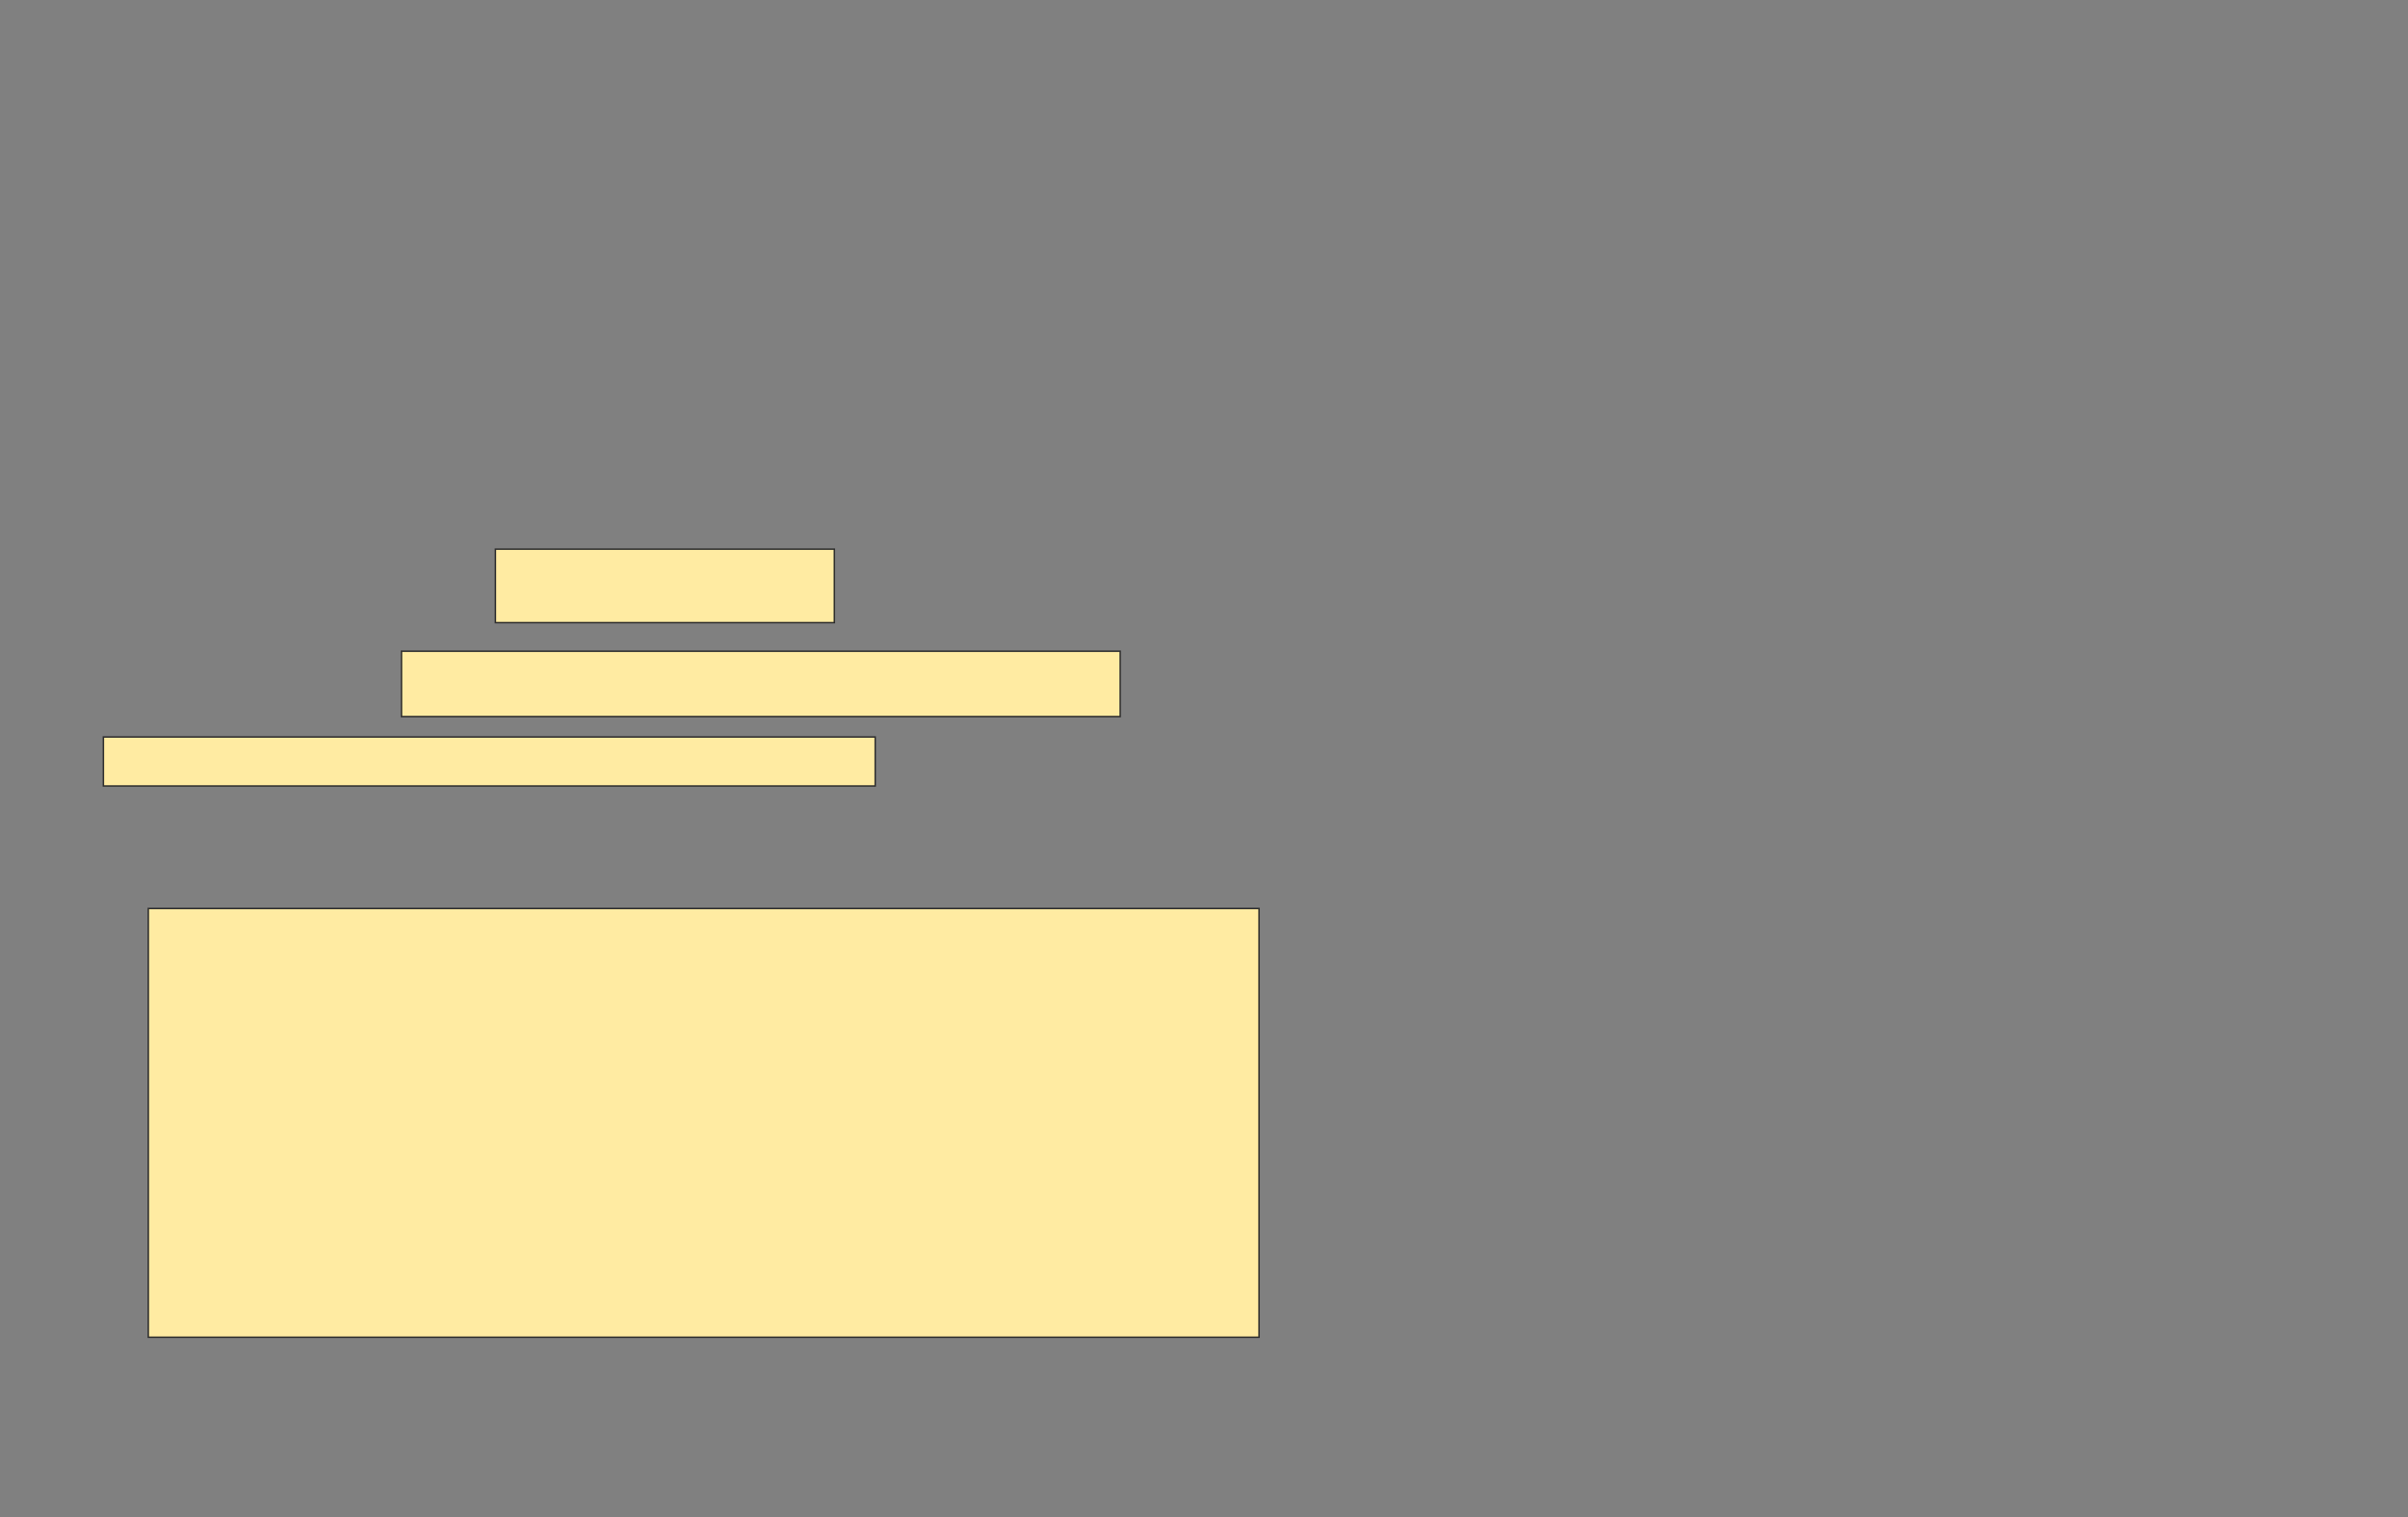 <svg xmlns="http://www.w3.org/2000/svg" width="1638" height="1032">
 <rect width="100%" height="100%" fill="#808080" stroke="none"/>
 <!-- Created with Image Occlusion Enhanced -->
 <g>
  <title>Labels</title>
 </g>
 <g>
  <title>Masks</title>
  <rect id="11fdaae284ef4a7997f5761ee8587229-ao-1" height="291.667" width="755.556" y="618" x="100.889" stroke-linecap="null" stroke-linejoin="null" stroke-dasharray="null" stroke="#2D2D2D" fill="#FFEBA2"/>
  <g id="11fdaae284ef4a7997f5761ee8587229-ao-2">
   <rect height="44.444" width="488.889" y="443" x="273.111" stroke-linecap="null" stroke-linejoin="null" stroke-dasharray="null" stroke="#2D2D2D" fill="#FFEBA2"/>
   <rect height="33.333" width="525" y="501.333" x="70.333" stroke-linecap="null" stroke-linejoin="null" stroke-dasharray="null" stroke="#2D2D2D" fill="#FFEBA2"/>
   <rect height="50" width="230.556" y="373.556" x="337" stroke-linecap="null" stroke-linejoin="null" stroke-dasharray="null" stroke="#2D2D2D" fill="#FFEBA2"/>
  </g>
 </g>
</svg>